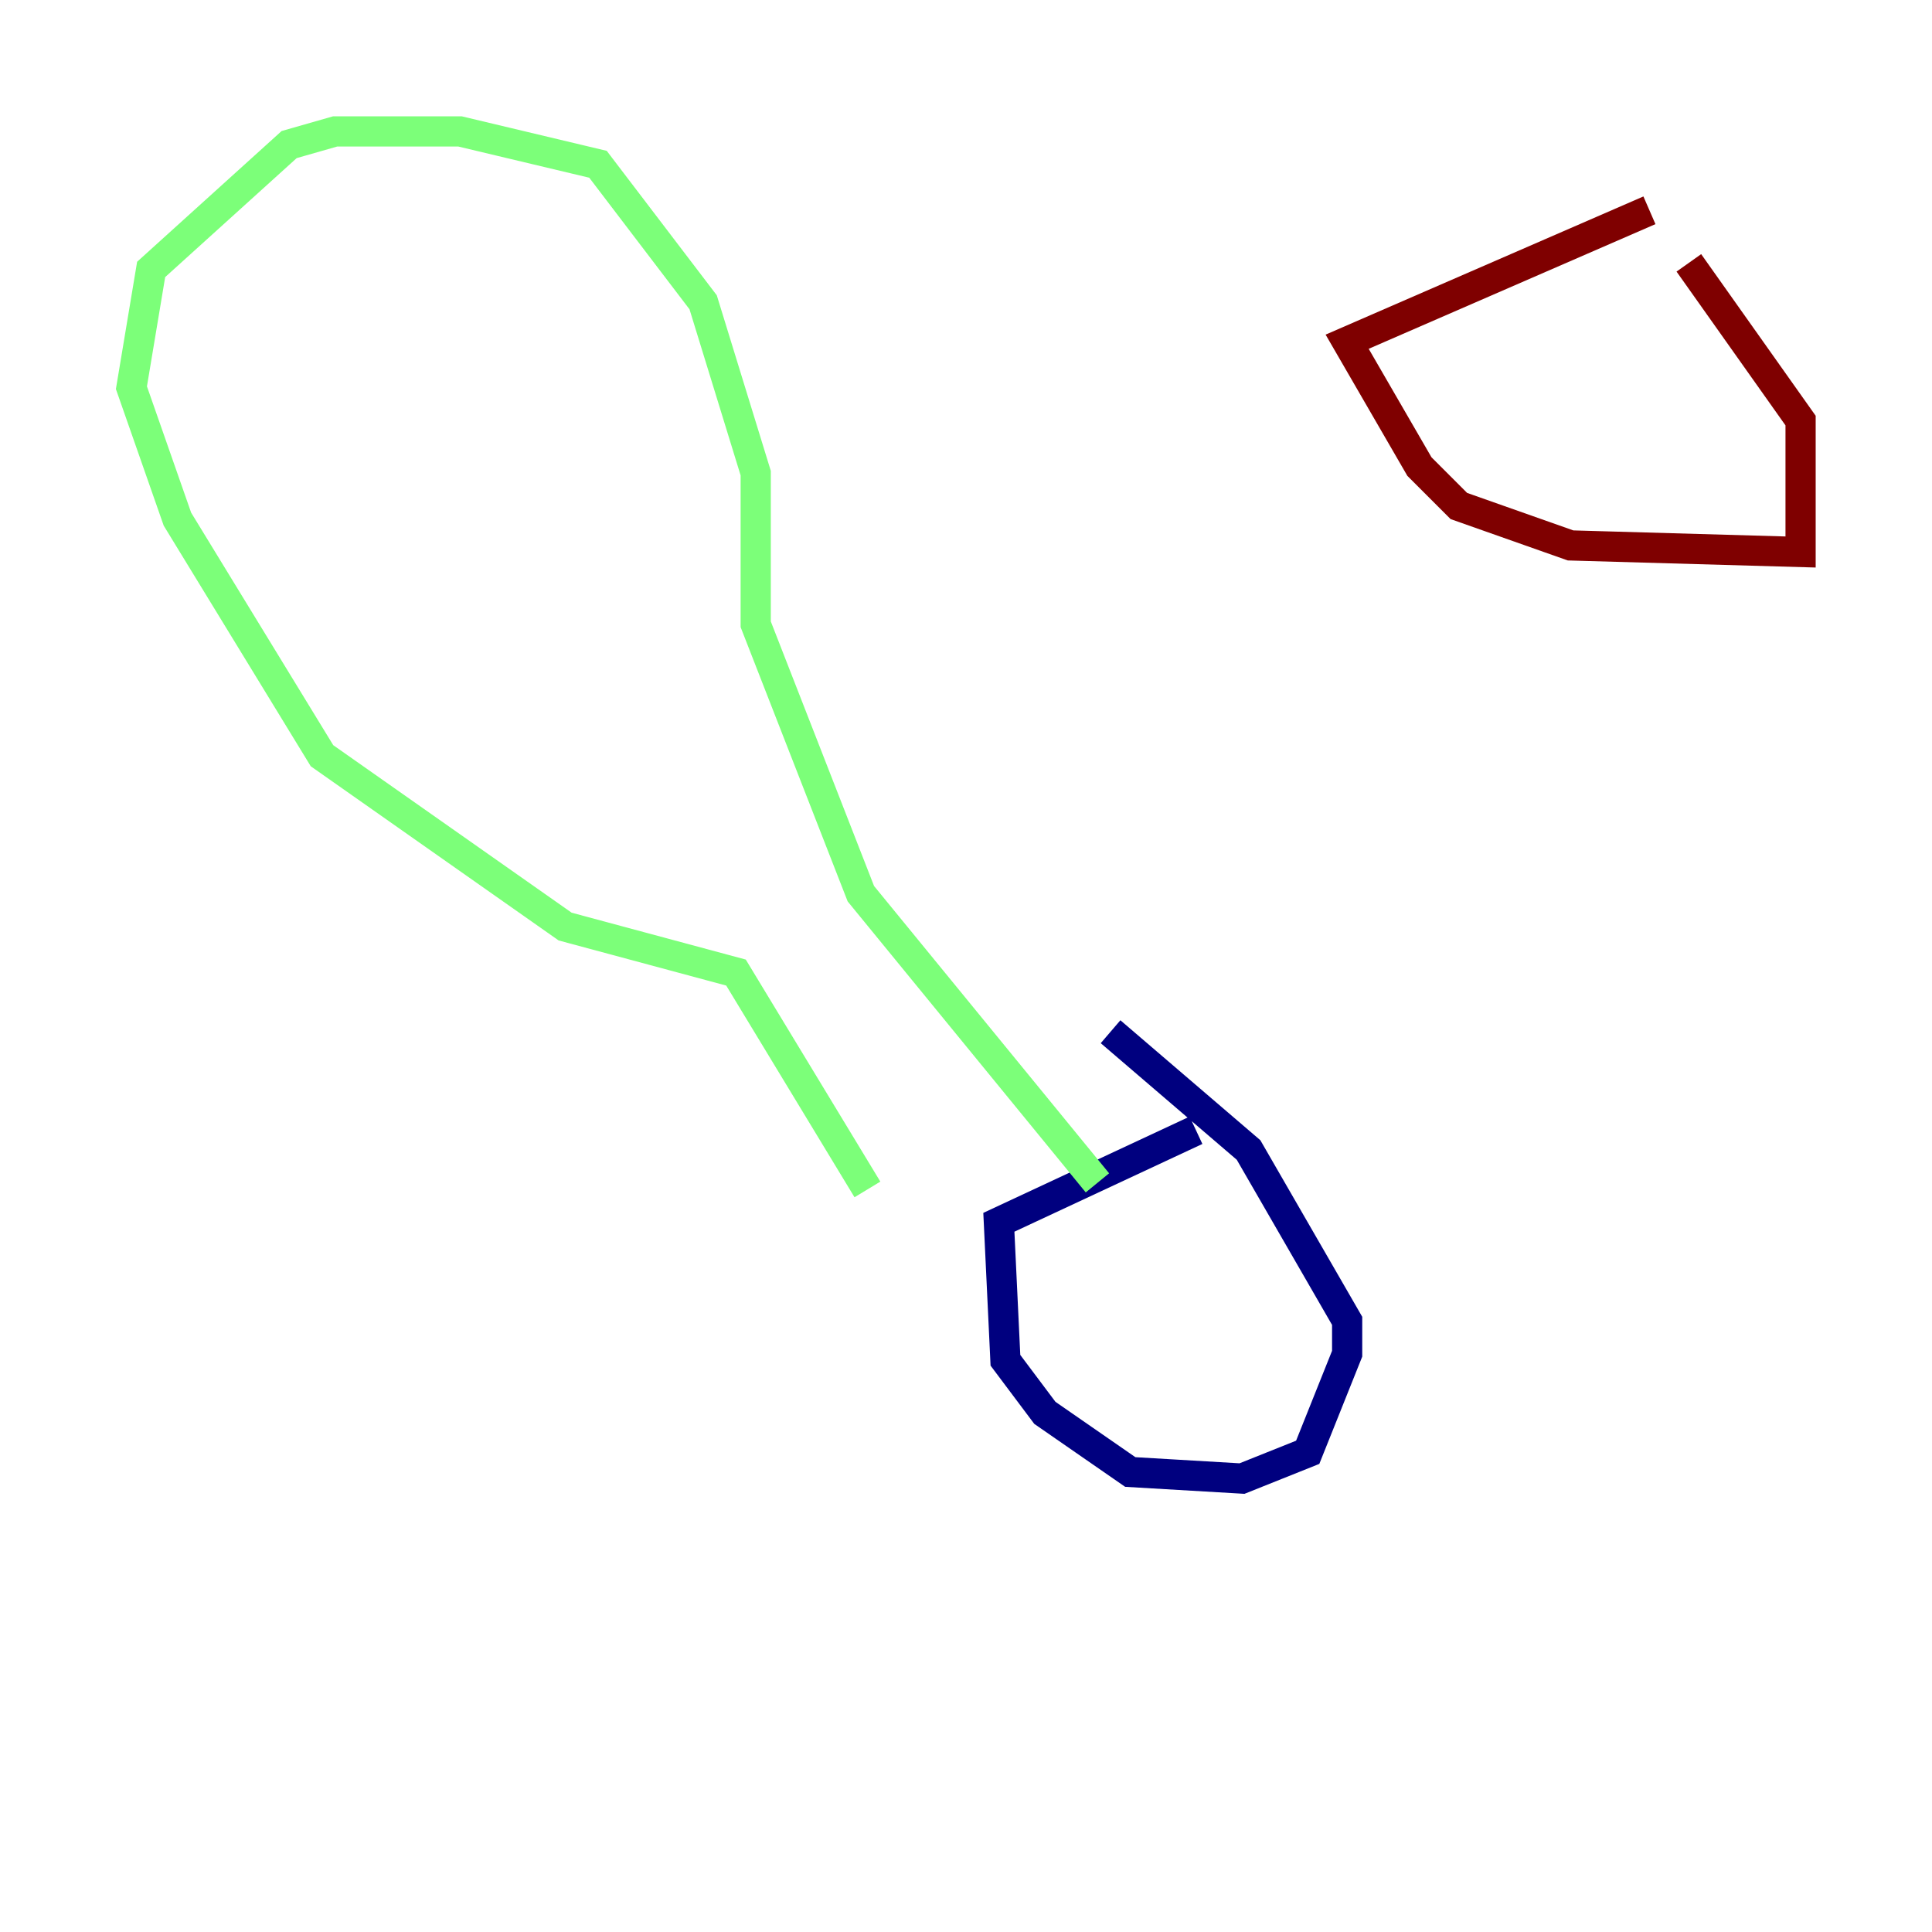 <?xml version="1.0" encoding="utf-8" ?>
<svg baseProfile="tiny" height="128" version="1.2" viewBox="0,0,128,128" width="128" xmlns="http://www.w3.org/2000/svg" xmlns:ev="http://www.w3.org/2001/xml-events" xmlns:xlink="http://www.w3.org/1999/xlink"><defs /><polyline fill="none" points="79.238,74.884 66.177,80.98 66.612,90.122 69.225,93.605 74.884,97.524 82.286,97.959 86.639,96.218 89.252,89.687 89.252,87.51 82.721,76.191 73.578,68.354" stroke="#00007f" stroke-width="2" /><polyline fill="none" points="72.707,78.367 57.034,59.211 50.068,41.361 50.068,31.347 46.585,20.027 39.619,10.884 30.476,8.707 22.204,8.707 19.157,9.578 10.014,17.85 8.707,25.687 11.755,34.395 21.333,50.068 37.442,61.388 48.762,64.435 57.469,78.803" stroke="#7cff79" stroke-width="2" /><polyline fill="none" points="109.279,13.932 89.252,22.64 94.041,30.912 96.653,33.524 104.054,36.136 119.293,36.571 119.293,27.864 111.891,17.415" stroke="#7f0000" stroke-width="2" /></svg>